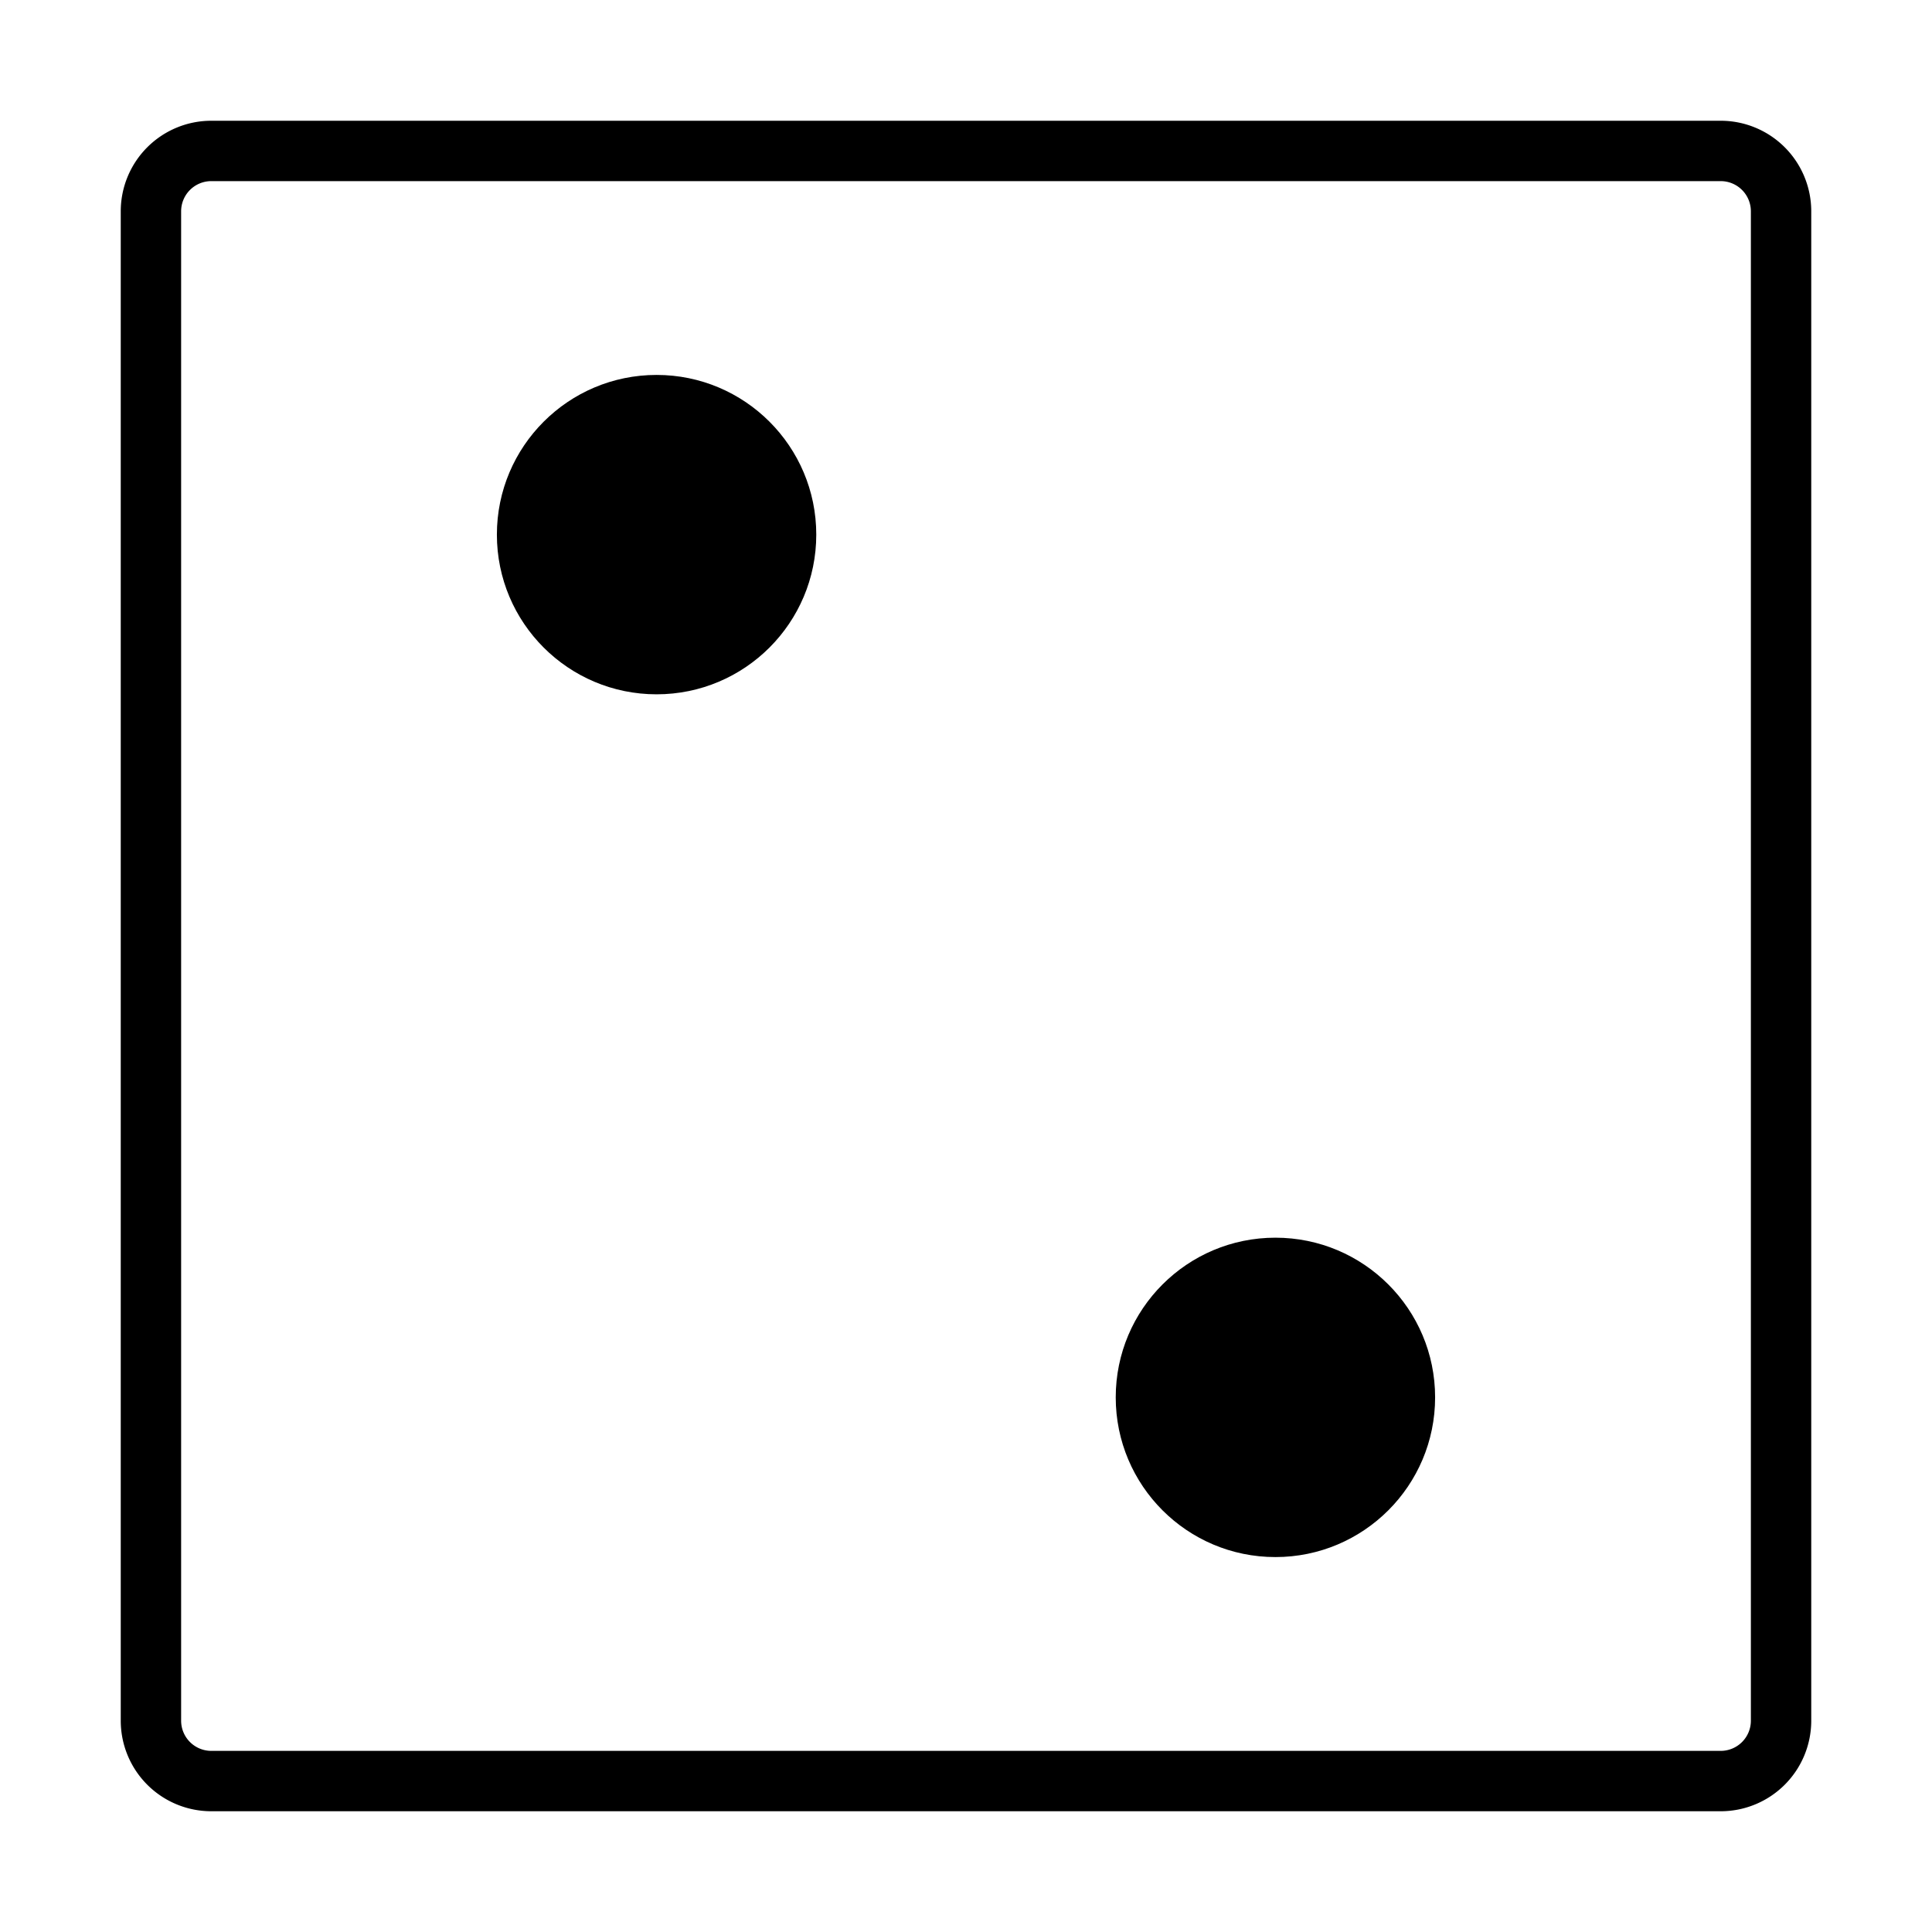 <svg xmlns="http://www.w3.org/2000/svg" viewBox="0 0 64 64" class="svgDice"><title>dice2</title><path class="svgFill" d="M57,4H7A3,3,0,0,0,4,7V57a3,3,0,0,0,3,3H57a3,3,0,0,0,3-3V7A3,3,0,0,0,57,4Zm1,53a1,1,0,0,1-1,1H7a1,1,0,0,1-1-1V7A1,1,0,0,1,7,6H57a1,1,0,0,1,1,1Z"/><circle class="svgFill" cx="42.25" cy="46.29" r="5.29"/><circle class="svgFill" cx="21.75" cy="17.71" r="5.29"/></svg>
